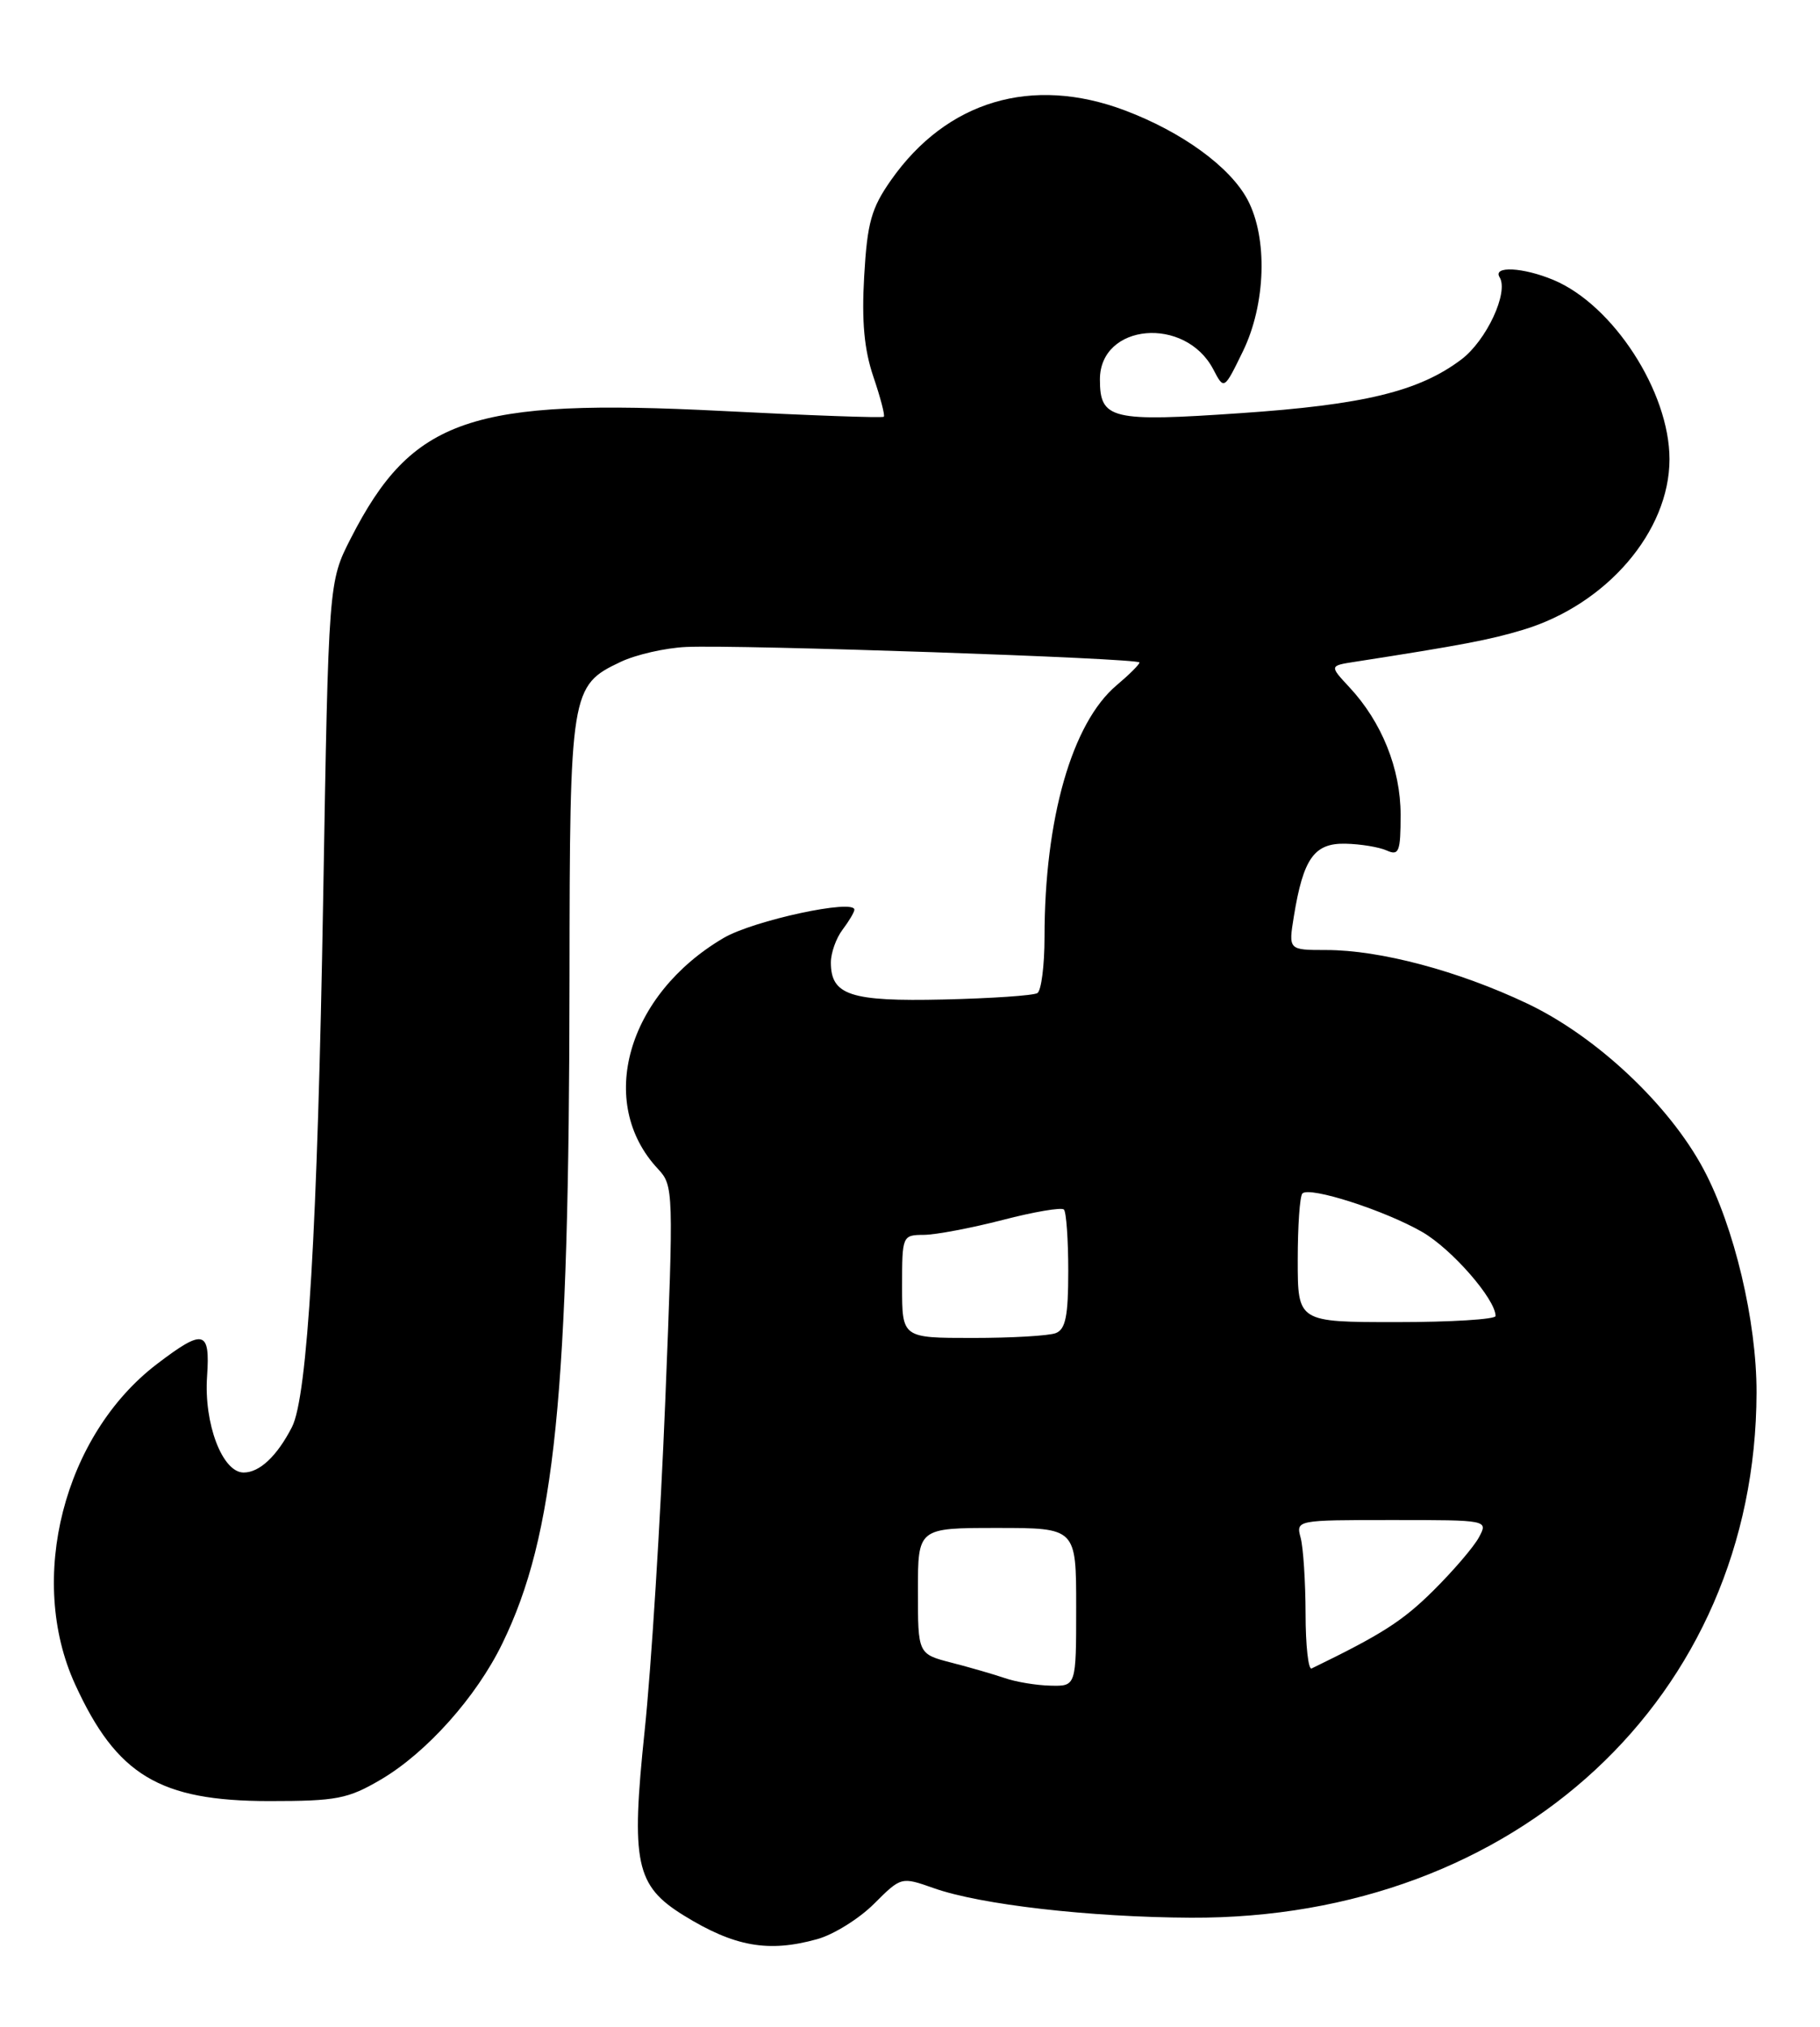 <?xml version="1.0" encoding="UTF-8" standalone="no"?>
<!DOCTYPE svg PUBLIC "-//W3C//DTD SVG 1.1//EN" "http://www.w3.org/Graphics/SVG/1.1/DTD/svg11.dtd" >
<svg xmlns="http://www.w3.org/2000/svg" xmlns:xlink="http://www.w3.org/1999/xlink" version="1.1" viewBox="0 0 230 256">
 <g >
 <path fill="currentColor"
d=" M 103.27 244.94 C 105.34 244.37 108.58 242.35 110.46 240.47 C 113.89 237.05 113.89 237.05 118.01 238.50 C 123.91 240.59 137.73 242.17 150.50 242.23 C 191.60 242.42 221.89 214.31 221.98 175.91 C 222.00 166.90 219.17 154.96 215.28 147.68 C 210.94 139.55 201.73 130.90 193.00 126.76 C 184.30 122.63 174.40 120.00 167.60 120.00 C 162.82 120.00 162.82 120.00 163.51 115.75 C 164.70 108.43 166.08 106.49 170.02 106.57 C 171.94 106.61 174.29 107.00 175.25 107.43 C 176.79 108.12 177.00 107.59 177.00 102.92 C 177.00 97.11 174.62 91.19 170.52 86.80 C 168.00 84.09 168.00 84.09 171.25 83.59 C 184.70 81.50 188.27 80.82 192.45 79.56 C 203.03 76.38 210.98 67.13 210.98 58.00 C 210.98 49.50 203.86 38.51 196.31 35.36 C 192.48 33.76 188.61 33.56 189.51 35.02 C 190.69 36.92 187.85 43.01 184.67 45.41 C 179.32 49.44 172.36 51.13 156.73 52.19 C 140.42 53.31 139.00 52.97 139.00 47.93 C 139.00 40.84 149.78 39.88 153.33 46.66 C 154.69 49.26 154.69 49.26 157.07 44.38 C 159.97 38.42 160.23 30.07 157.66 25.23 C 155.46 21.09 149.39 16.67 142.14 13.94 C 130.41 9.53 119.65 12.73 112.61 22.74 C 110.11 26.30 109.60 28.11 109.21 34.88 C 108.88 40.60 109.21 44.16 110.37 47.58 C 111.26 50.20 111.86 52.48 111.69 52.64 C 111.52 52.81 102.32 52.48 91.24 51.91 C 59.48 50.29 52.09 52.82 44.33 68.00 C 41.52 73.50 41.52 73.50 40.84 113.50 C 40.13 155.04 38.87 176.46 36.89 180.27 C 35.00 183.94 32.80 186.00 30.79 186.00 C 28.10 186.00 25.75 179.82 26.17 173.83 C 26.57 168.00 25.73 167.80 19.84 172.29 C 8.05 181.28 3.40 199.46 9.49 212.75 C 14.74 224.23 20.17 227.49 34.00 227.50 C 42.55 227.50 43.96 227.23 48.15 224.77 C 53.92 221.37 60.19 214.36 63.47 207.62 C 70.15 193.92 71.93 176.36 71.97 123.70 C 72.00 87.26 72.11 86.60 78.42 83.61 C 80.35 82.69 84.08 81.84 86.71 81.72 C 93.45 81.41 144.00 83.14 144.00 83.68 C 144.00 83.93 142.70 85.22 141.11 86.56 C 135.47 91.31 132.00 103.42 132.00 118.38 C 132.00 121.96 131.59 125.13 131.10 125.44 C 130.60 125.75 125.27 126.11 119.25 126.25 C 107.46 126.52 105.00 125.71 105.00 121.57 C 105.00 120.37 105.66 118.51 106.47 117.44 C 107.28 116.37 107.95 115.24 107.97 114.92 C 108.05 113.50 95.24 116.26 91.46 118.47 C 79.23 125.64 75.34 139.31 83.15 147.65 C 85.12 149.76 85.14 150.35 84.07 177.00 C 83.47 191.96 82.30 210.68 81.47 218.59 C 79.72 235.31 80.32 238.18 86.40 241.94 C 92.80 245.89 97.09 246.66 103.27 244.94 Z  M 127.00 211.97 C 125.62 211.50 122.59 210.62 120.25 210.02 C 116.00 208.92 116.00 208.92 116.00 200.96 C 116.00 193.00 116.00 193.00 126.00 193.00 C 136.00 193.00 136.00 193.00 136.00 203.00 C 136.00 213.00 136.00 213.00 132.75 212.92 C 130.96 212.88 128.38 212.45 127.00 211.97 Z  M 164.99 203.81 C 164.98 199.79 164.70 195.49 164.37 194.25 C 163.77 192.01 163.80 192.00 175.92 192.00 C 188.07 192.00 188.07 192.00 186.90 194.18 C 186.26 195.38 183.66 198.41 181.12 200.93 C 177.23 204.78 174.61 206.45 165.75 210.75 C 165.34 210.95 164.99 207.83 164.99 203.81 Z  M 114.00 162.50 C 114.00 156.08 114.03 156.00 116.75 155.98 C 118.26 155.97 122.74 155.12 126.70 154.10 C 130.65 153.07 134.14 152.48 134.45 152.78 C 134.75 153.08 135.00 156.59 135.00 160.56 C 135.00 166.23 134.66 167.92 133.42 168.39 C 132.55 168.73 127.82 169.00 122.92 169.00 C 114.00 169.00 114.00 169.00 114.00 162.50 Z  M 164.00 159.17 C 164.00 154.86 164.26 151.07 164.59 150.75 C 165.50 149.83 175.03 152.90 179.74 155.62 C 183.48 157.78 189.00 164.11 189.00 166.23 C 189.00 166.65 183.38 167.00 176.50 167.00 C 164.00 167.00 164.00 167.00 164.00 159.17 Z "/>
</g>
</svg>